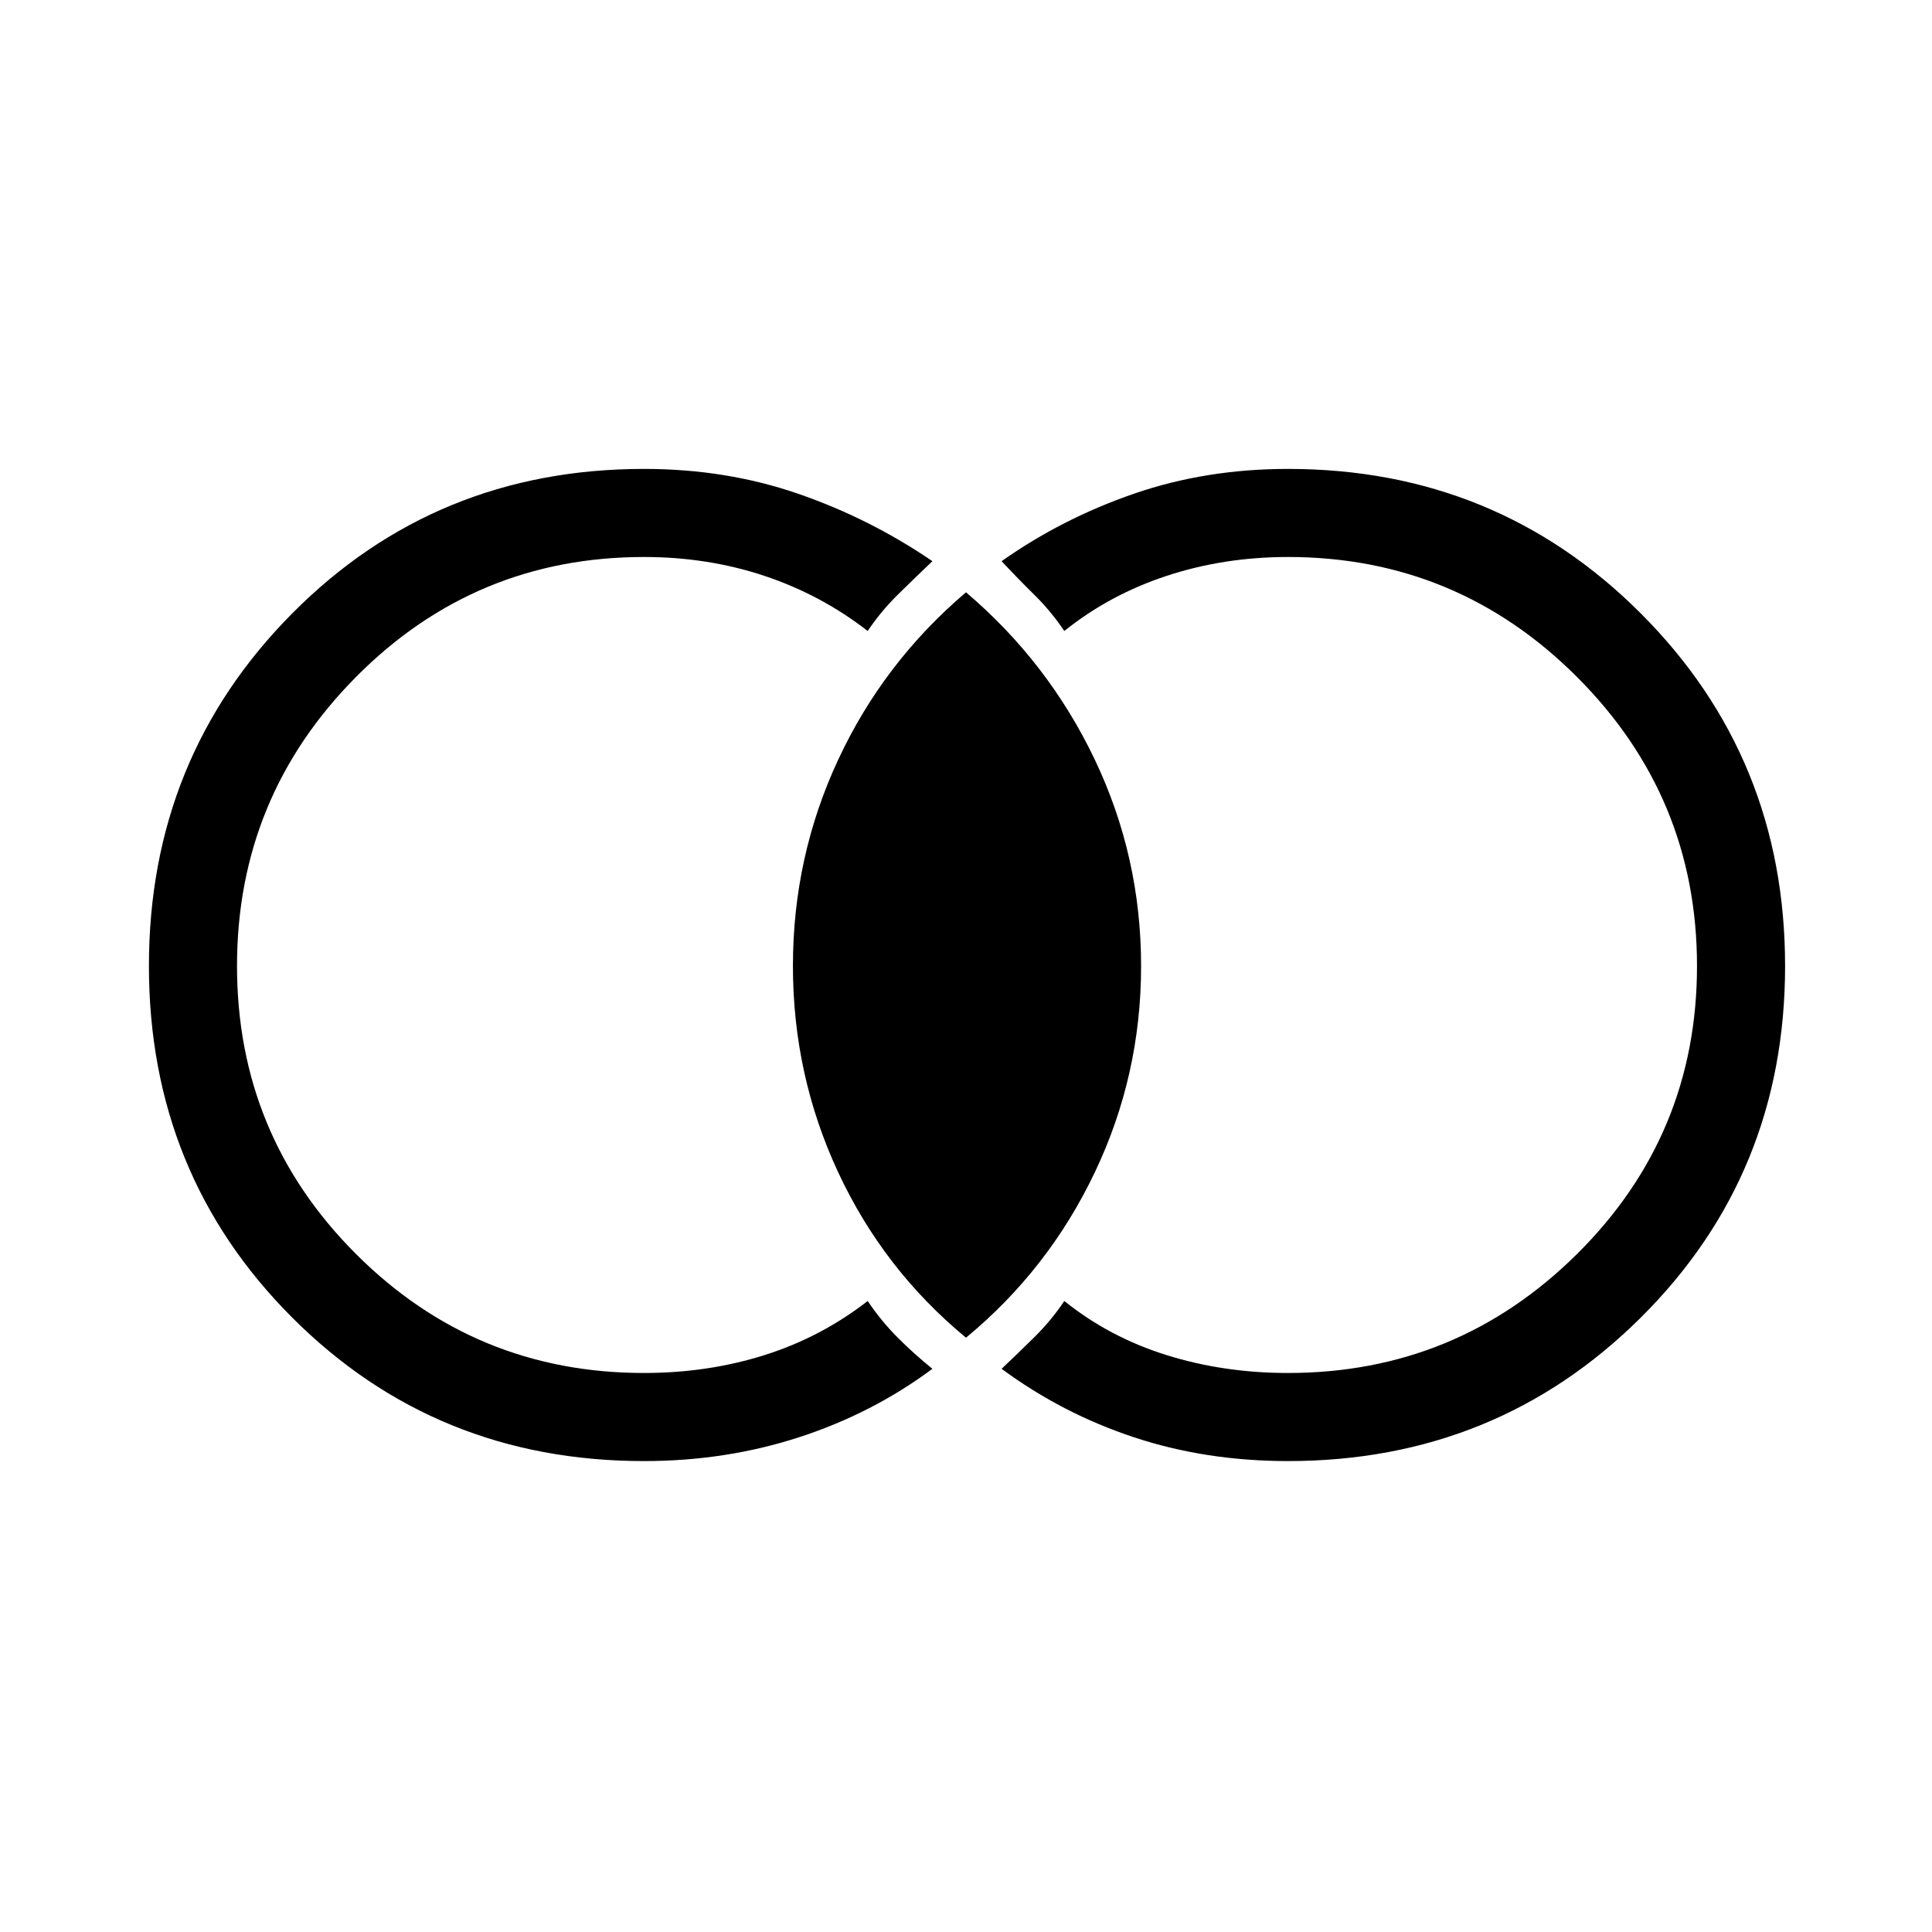 <svg xmlns="http://www.w3.org/2000/svg" height="48" viewBox="0 -960 960 960" width="48"><path d="M320-234q-103.51 0-174.75-71.25Q74-376.49 74-480t71.25-175.25Q216.49-727 320-727q40.82 0 76.53 12.32t66.78 33.53q-8.87 8.44-17.2 16.64-8.34 8.2-14.96 18.05-23.15-18-51.3-27.39-28.16-9.38-59.85-9.38-83.99 0-143.11 59.62-59.12 59.62-59.12 143.61 0 83.99 59.12 143.11 59.12 59.12 143.11 59.12 31.69 0 59.85-8.88 28.15-8.89 51.3-26.89 6.62 9.85 14.78 18.05 8.15 8.2 17.38 15.64-29.77 22.16-66.23 34Q360.62-234 320-234Zm320 0q-40.82 0-76.53-11.82t-65.78-34.03q7.87-7.44 16.2-15.64 8.34-8.2 14.96-18.05 22.38 18 50.83 26.89 28.46 8.88 60.32 8.88 83.99 0 143.61-59.12 59.62-59.12 59.62-143.11 0-83.99-59.62-143.61-59.62-59.62-143.61-59.62-31.86 0-60.32 9.38-28.45 9.39-50.83 27.39-6.62-9.85-14.96-18.05-8.33-8.2-16.2-16.64 30.07-21.21 65.78-33.53T640-727q103.51 0 175.25 71.75Q887-583.51 887-480t-71.75 174.75Q743.51-234 640-234Zm-160-61.31q-40.94-33.79-63.47-82.09Q394-425.69 394-480q0-54.31 22.53-102.6 22.53-48.3 63.47-83.09 40.94 34.79 63.97 83.09Q567-534.31 567-480q0 54.31-23.03 102.6-23.03 48.3-63.97 82.09Z"/></svg>